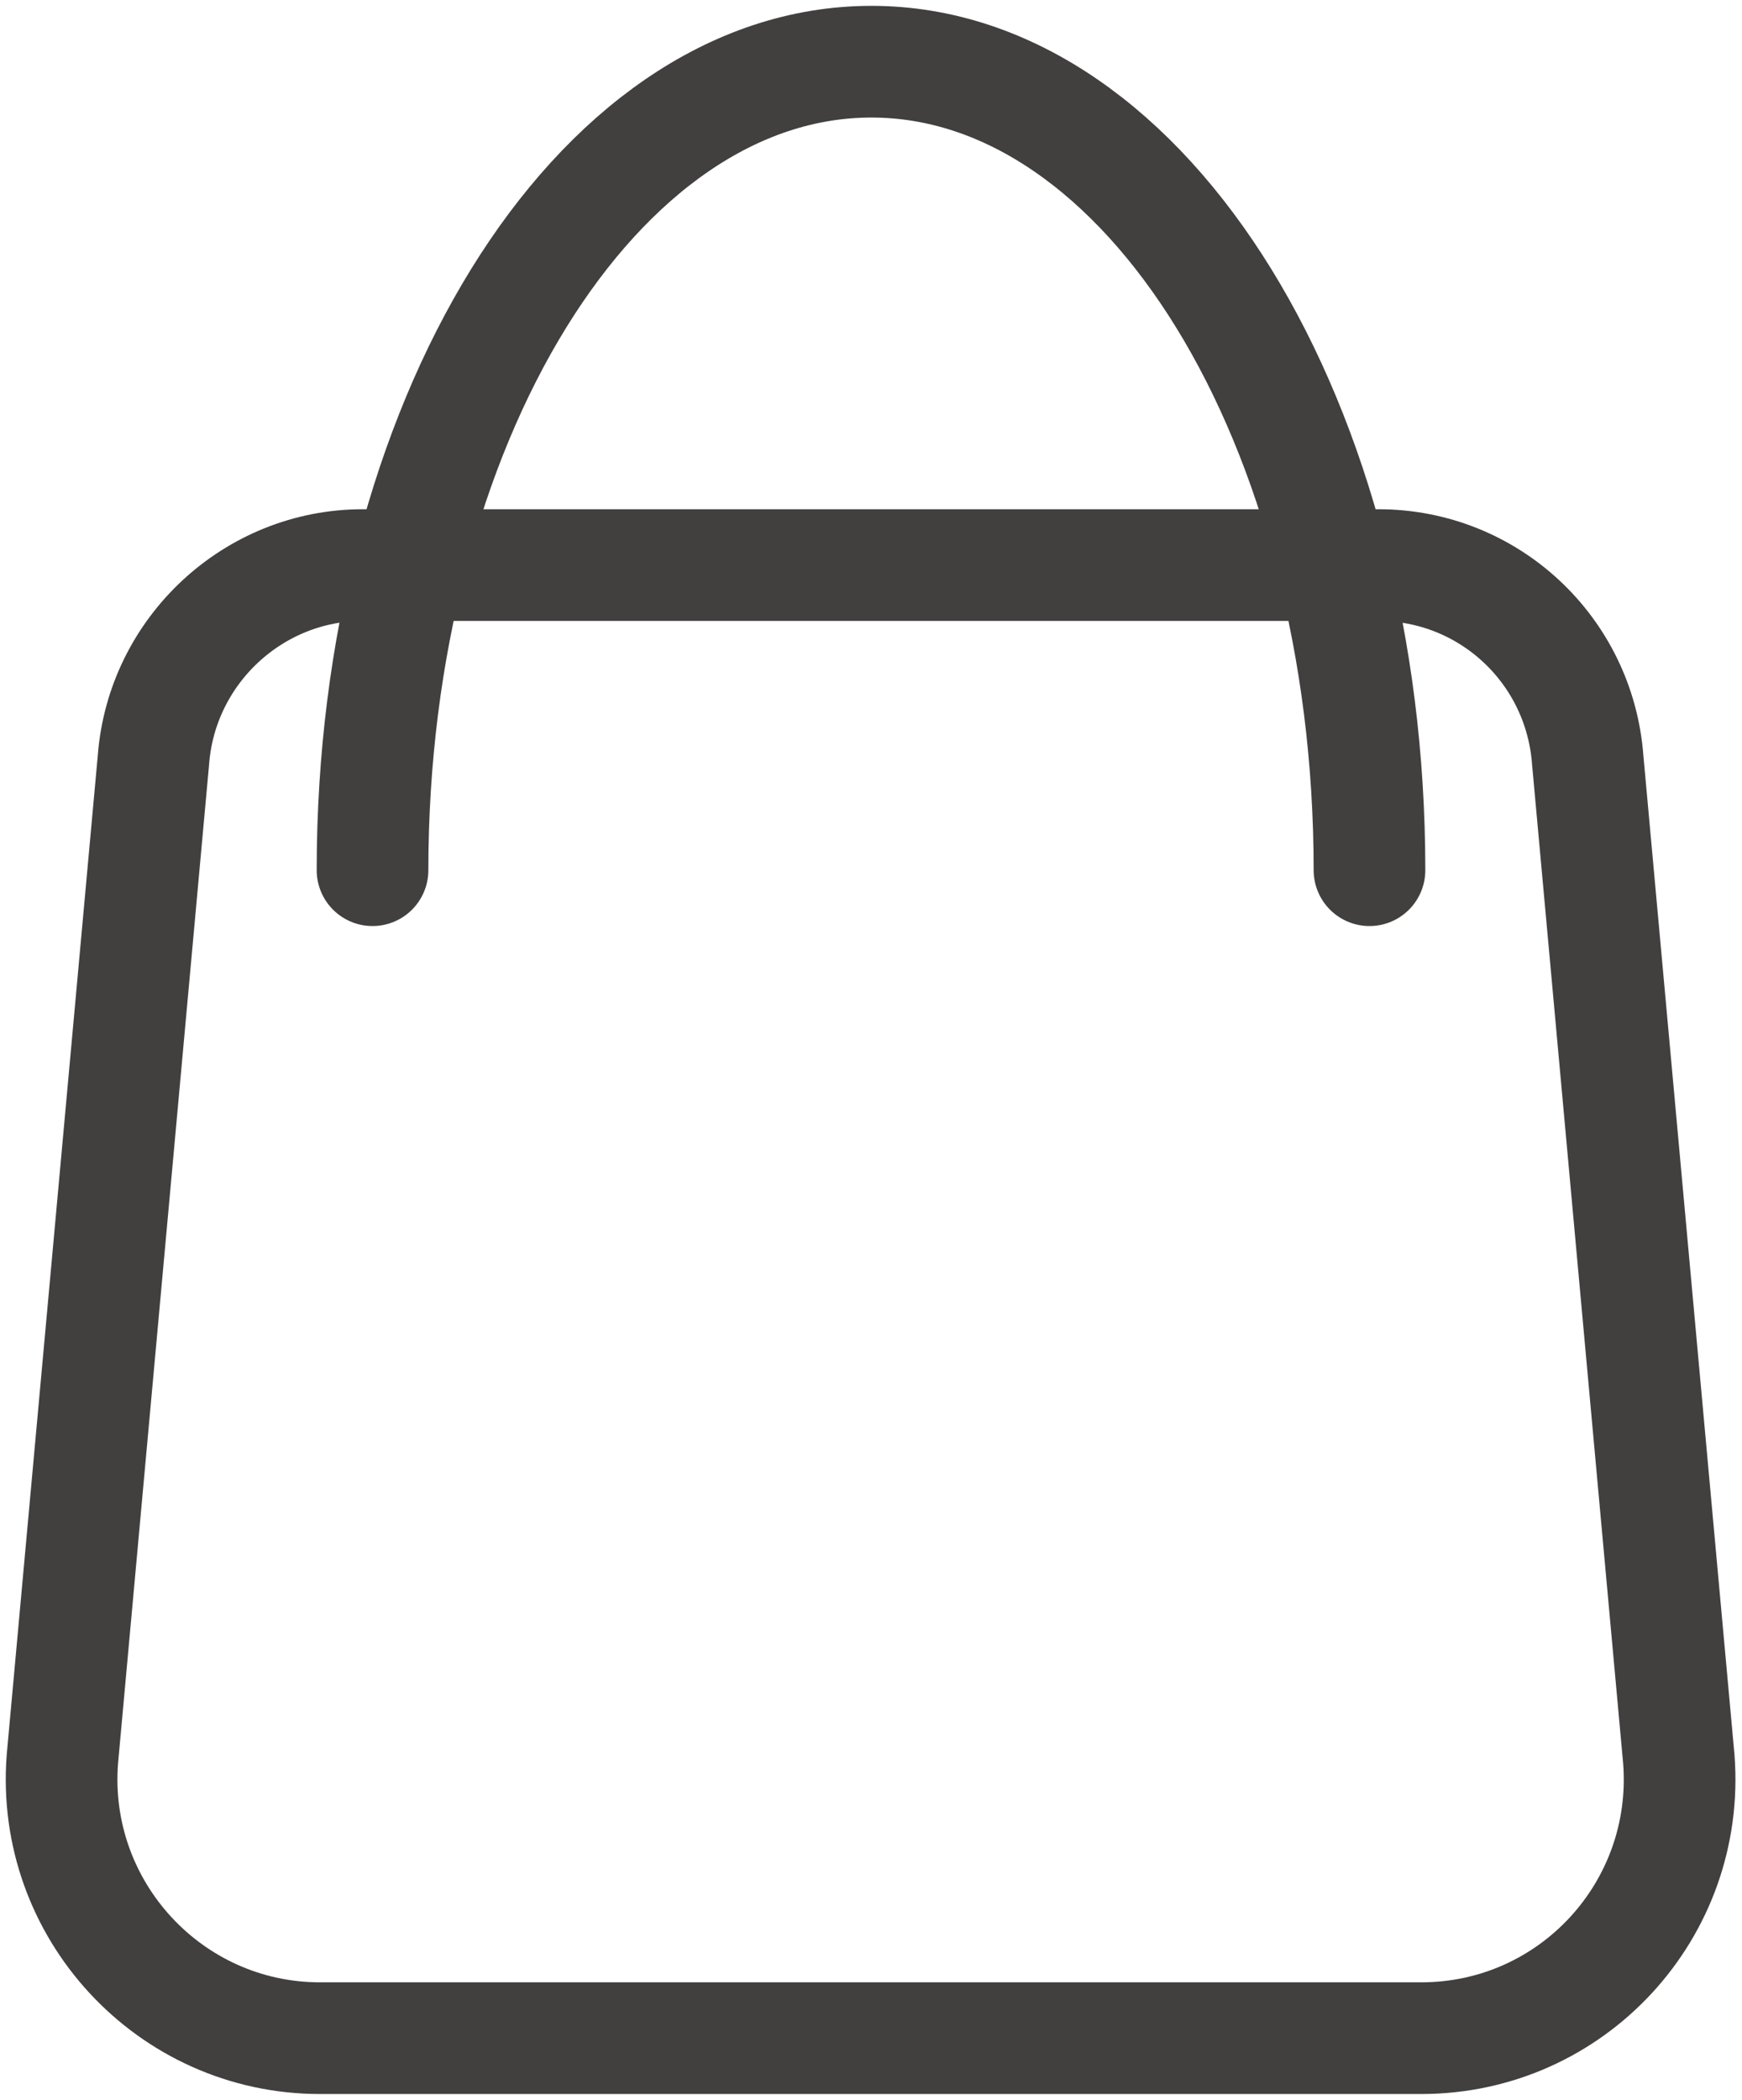 <svg width="39" height="47" viewBox="0 0 39 47" fill="none" xmlns="http://www.w3.org/2000/svg">
<g clip-path="url(#clip0_235_121)">
<path d="M31.854 45.619H7.164C3.803 45.619 1.139 42.747 1.396 39.378L3.435 17.011C3.619 14.562 5.676 12.648 8.12 12.648H30.862C33.324 12.648 35.363 14.544 35.546 17.011L37.586 39.378C37.843 42.747 35.197 45.619 31.817 45.619H31.854Z" stroke="#423F3F" stroke-width="2.5" stroke-miterlimit="10" stroke-linecap="round"/>
<path d="M8.34 19.477C8.34 9.481 13.337 1.381 19.509 1.381C25.682 1.381 30.66 9.481 30.66 19.477" stroke="#423F3F" stroke-width="2.5" stroke-miterlimit="10" stroke-linecap="round"/>
</g>
<defs>
<clipPath id="clip0_235_121">
<rect width="39" height="47" fill="white"/>
</clipPath>
</defs>
</svg>
